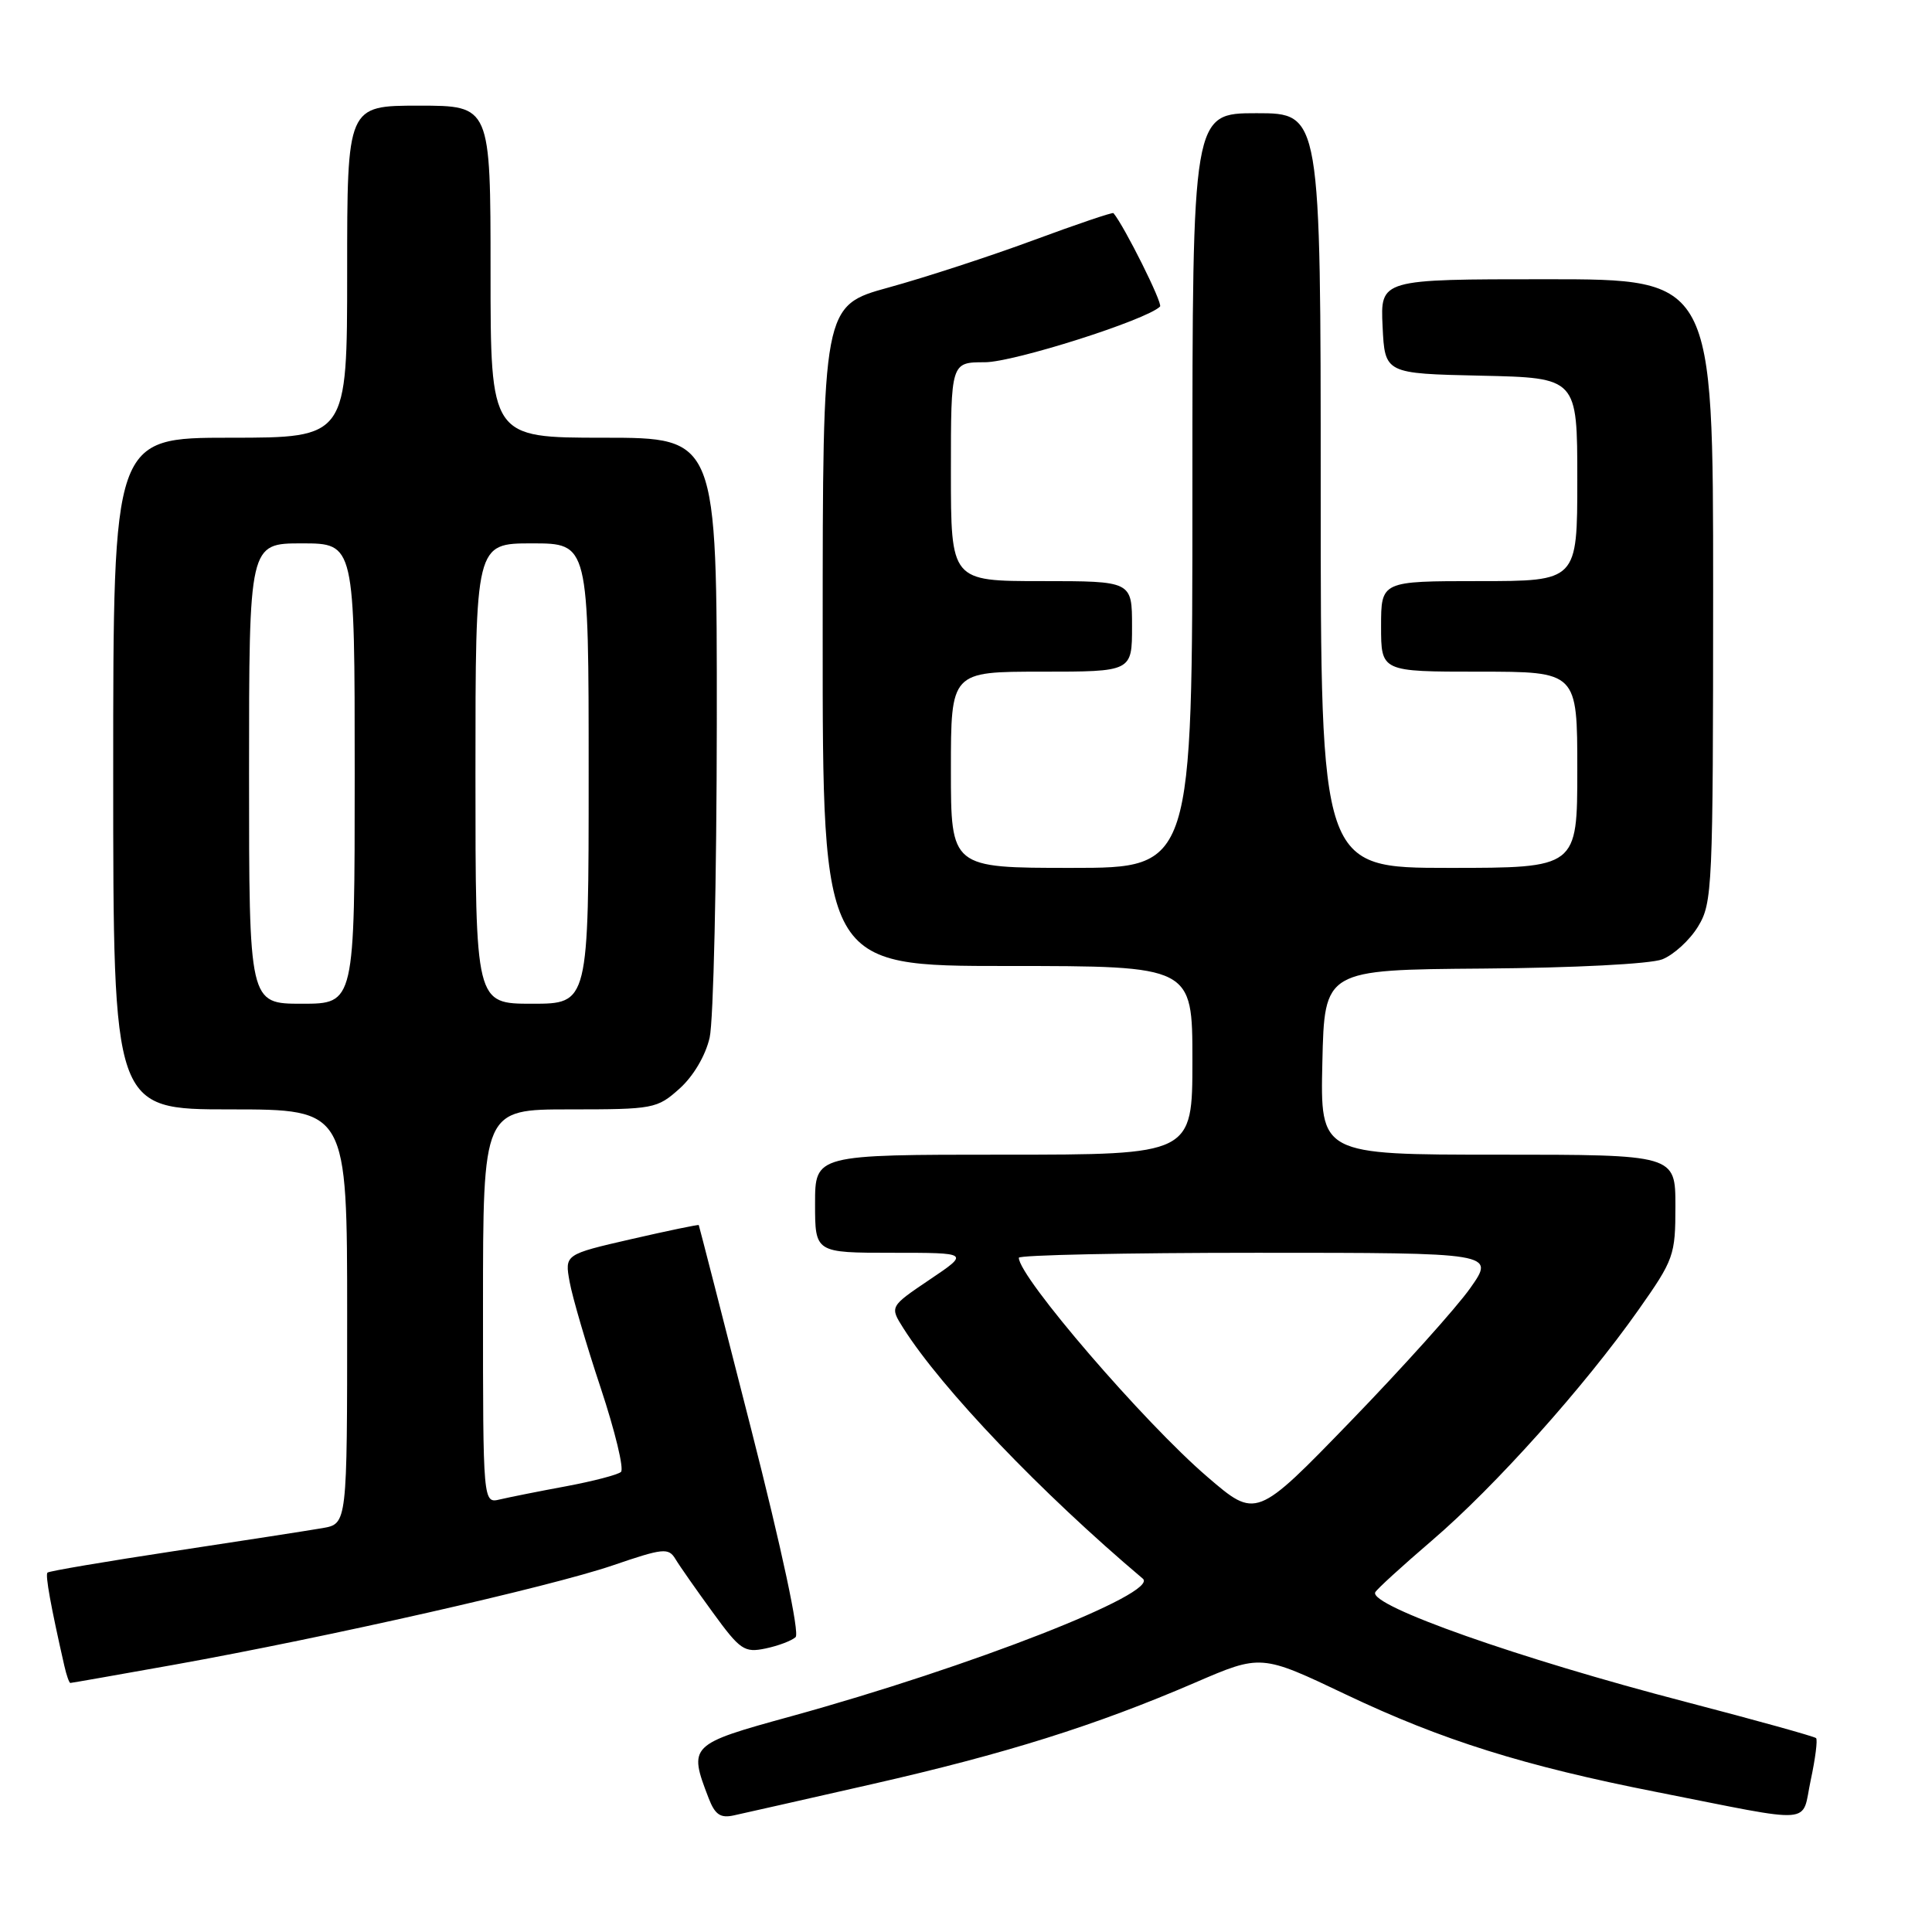 <?xml version="1.0" encoding="UTF-8" standalone="no"?>
<!DOCTYPE svg PUBLIC "-//W3C//DTD SVG 1.1//EN" "http://www.w3.org/Graphics/SVG/1.1/DTD/svg11.dtd" >
<svg xmlns="http://www.w3.org/2000/svg" xmlns:xlink="http://www.w3.org/1999/xlink" version="1.1" viewBox="0 0 256 256">
 <g >
 <path fill="currentColor"
d=" M 115.50 236.42 C 133.26 232.38 145.11 228.66 158.30 222.98 C 167.10 219.18 167.10 219.18 178.38 224.55 C 191.06 230.58 201.93 233.99 219.50 237.45 C 240.94 241.68 238.65 241.85 239.93 235.88 C 240.54 233.04 240.86 230.53 240.64 230.31 C 240.42 230.09 232.65 227.93 223.37 225.51 C 201.26 219.76 181.48 212.78 182.22 211.00 C 182.37 210.63 185.77 207.53 189.77 204.10 C 198.09 196.97 209.92 183.76 217.09 173.59 C 221.81 166.89 222.00 166.35 222.00 159.81 C 222.00 153.00 222.00 153.00 198.47 153.00 C 174.94 153.00 174.94 153.00 175.22 140.75 C 175.50 128.50 175.50 128.50 196.50 128.34 C 208.56 128.25 218.67 127.73 220.25 127.12 C 221.76 126.53 223.90 124.58 225.00 122.77 C 226.91 119.64 226.99 117.71 227.00 78.25 C 227.00 37.00 227.00 37.00 204.95 37.00 C 182.90 37.00 182.90 37.00 183.20 43.25 C 183.50 49.50 183.50 49.50 196.25 49.78 C 209.00 50.06 209.00 50.06 209.00 63.53 C 209.00 77.00 209.00 77.00 196.00 77.00 C 183.00 77.00 183.00 77.00 183.00 83.00 C 183.00 89.00 183.00 89.00 196.00 89.00 C 209.00 89.00 209.00 89.00 209.00 102.00 C 209.00 115.00 209.00 115.00 192.00 115.00 C 175.00 115.00 175.00 115.00 175.00 65.00 C 175.00 15.00 175.00 15.00 166.50 15.00 C 158.00 15.00 158.00 15.00 158.00 65.00 C 158.00 115.00 158.00 115.00 142.00 115.00 C 126.00 115.00 126.00 115.00 126.00 102.00 C 126.00 89.00 126.00 89.00 138.00 89.00 C 150.00 89.00 150.00 89.00 150.00 83.00 C 150.00 77.00 150.00 77.00 138.00 77.00 C 126.00 77.00 126.00 77.00 126.00 62.50 C 126.00 48.00 126.00 48.00 130.49 48.00 C 134.32 48.00 151.93 42.40 153.71 40.62 C 154.11 40.23 148.98 29.96 147.54 28.24 C 147.42 28.10 142.64 29.72 136.91 31.84 C 131.18 33.96 122.56 36.77 117.76 38.09 C 109.01 40.50 109.01 40.50 109.01 84.25 C 109.00 128.00 109.00 128.00 133.50 128.00 C 158.00 128.00 158.00 128.00 158.00 140.50 C 158.00 153.00 158.00 153.00 133.00 153.00 C 108.00 153.00 108.00 153.00 108.00 159.50 C 108.00 166.00 108.00 166.00 118.24 166.00 C 128.47 166.00 128.47 166.00 123.18 169.56 C 117.89 173.13 117.89 173.13 119.69 175.98 C 124.80 184.04 137.96 197.81 151.43 209.18 C 153.67 211.07 128.69 220.84 104.82 227.42 C 91.33 231.13 91.20 231.26 93.90 238.27 C 94.74 240.45 95.46 240.94 97.23 240.55 C 98.48 240.28 106.70 238.42 115.50 236.42 Z  M 23.05 220.59 C 43.29 216.96 72.91 210.25 81.17 207.43 C 87.89 205.13 88.58 205.06 89.50 206.58 C 90.05 207.50 92.28 210.68 94.45 213.66 C 98.08 218.65 98.63 219.02 101.45 218.43 C 103.13 218.08 104.91 217.40 105.42 216.93 C 105.97 216.41 103.61 205.35 99.51 189.28 C 95.76 174.55 92.64 162.42 92.59 162.33 C 92.54 162.24 88.52 163.07 83.65 164.19 C 74.82 166.22 74.82 166.22 75.48 169.86 C 75.84 171.86 77.69 178.19 79.60 183.92 C 81.50 189.65 82.71 194.65 82.28 195.04 C 81.85 195.42 78.58 196.27 75.00 196.94 C 71.42 197.60 67.49 198.39 66.25 198.68 C 64.00 199.22 64.00 199.22 64.00 173.11 C 64.00 147.00 64.00 147.00 75.48 147.00 C 86.60 147.00 87.07 146.91 90.04 144.25 C 91.87 142.61 93.48 139.89 94.03 137.50 C 94.54 135.30 94.96 116.51 94.98 95.75 C 95.00 58.00 95.00 58.00 80.00 58.00 C 65.00 58.00 65.00 58.00 65.00 36.00 C 65.00 14.00 65.00 14.00 55.50 14.00 C 46.00 14.00 46.00 14.00 46.00 36.00 C 46.00 58.00 46.00 58.00 30.50 58.00 C 15.00 58.00 15.00 58.00 15.00 102.50 C 15.00 147.00 15.00 147.00 30.50 147.00 C 46.00 147.00 46.00 147.00 46.00 174.45 C 46.00 201.91 46.00 201.91 42.75 202.48 C 40.96 202.79 32.11 204.16 23.07 205.53 C 14.04 206.90 6.48 208.18 6.29 208.38 C 5.98 208.69 6.73 212.85 8.53 220.75 C 8.81 221.99 9.17 223.00 9.32 223.00 C 9.48 223.00 15.66 221.91 23.05 220.59 Z  M 159.98 195.69 C 151.61 188.51 135.00 169.21 135.00 166.66 C 135.00 166.30 149.20 166.00 166.56 166.00 C 198.12 166.00 198.12 166.00 194.81 170.69 C 192.99 173.27 185.86 181.20 178.98 188.31 C 166.45 201.25 166.45 201.25 159.98 195.69 Z  M 33.00 102.50 C 33.00 72.00 33.00 72.00 40.00 72.00 C 47.00 72.00 47.00 72.00 47.00 102.50 C 47.00 133.00 47.00 133.00 40.00 133.00 C 33.00 133.00 33.00 133.00 33.00 102.50 Z  M 63.00 102.50 C 63.00 72.00 63.00 72.00 70.50 72.00 C 78.00 72.00 78.00 72.00 78.00 102.50 C 78.00 133.00 78.00 133.00 70.50 133.00 C 63.00 133.00 63.00 133.00 63.00 102.50 Z "/>
</g>
</svg>